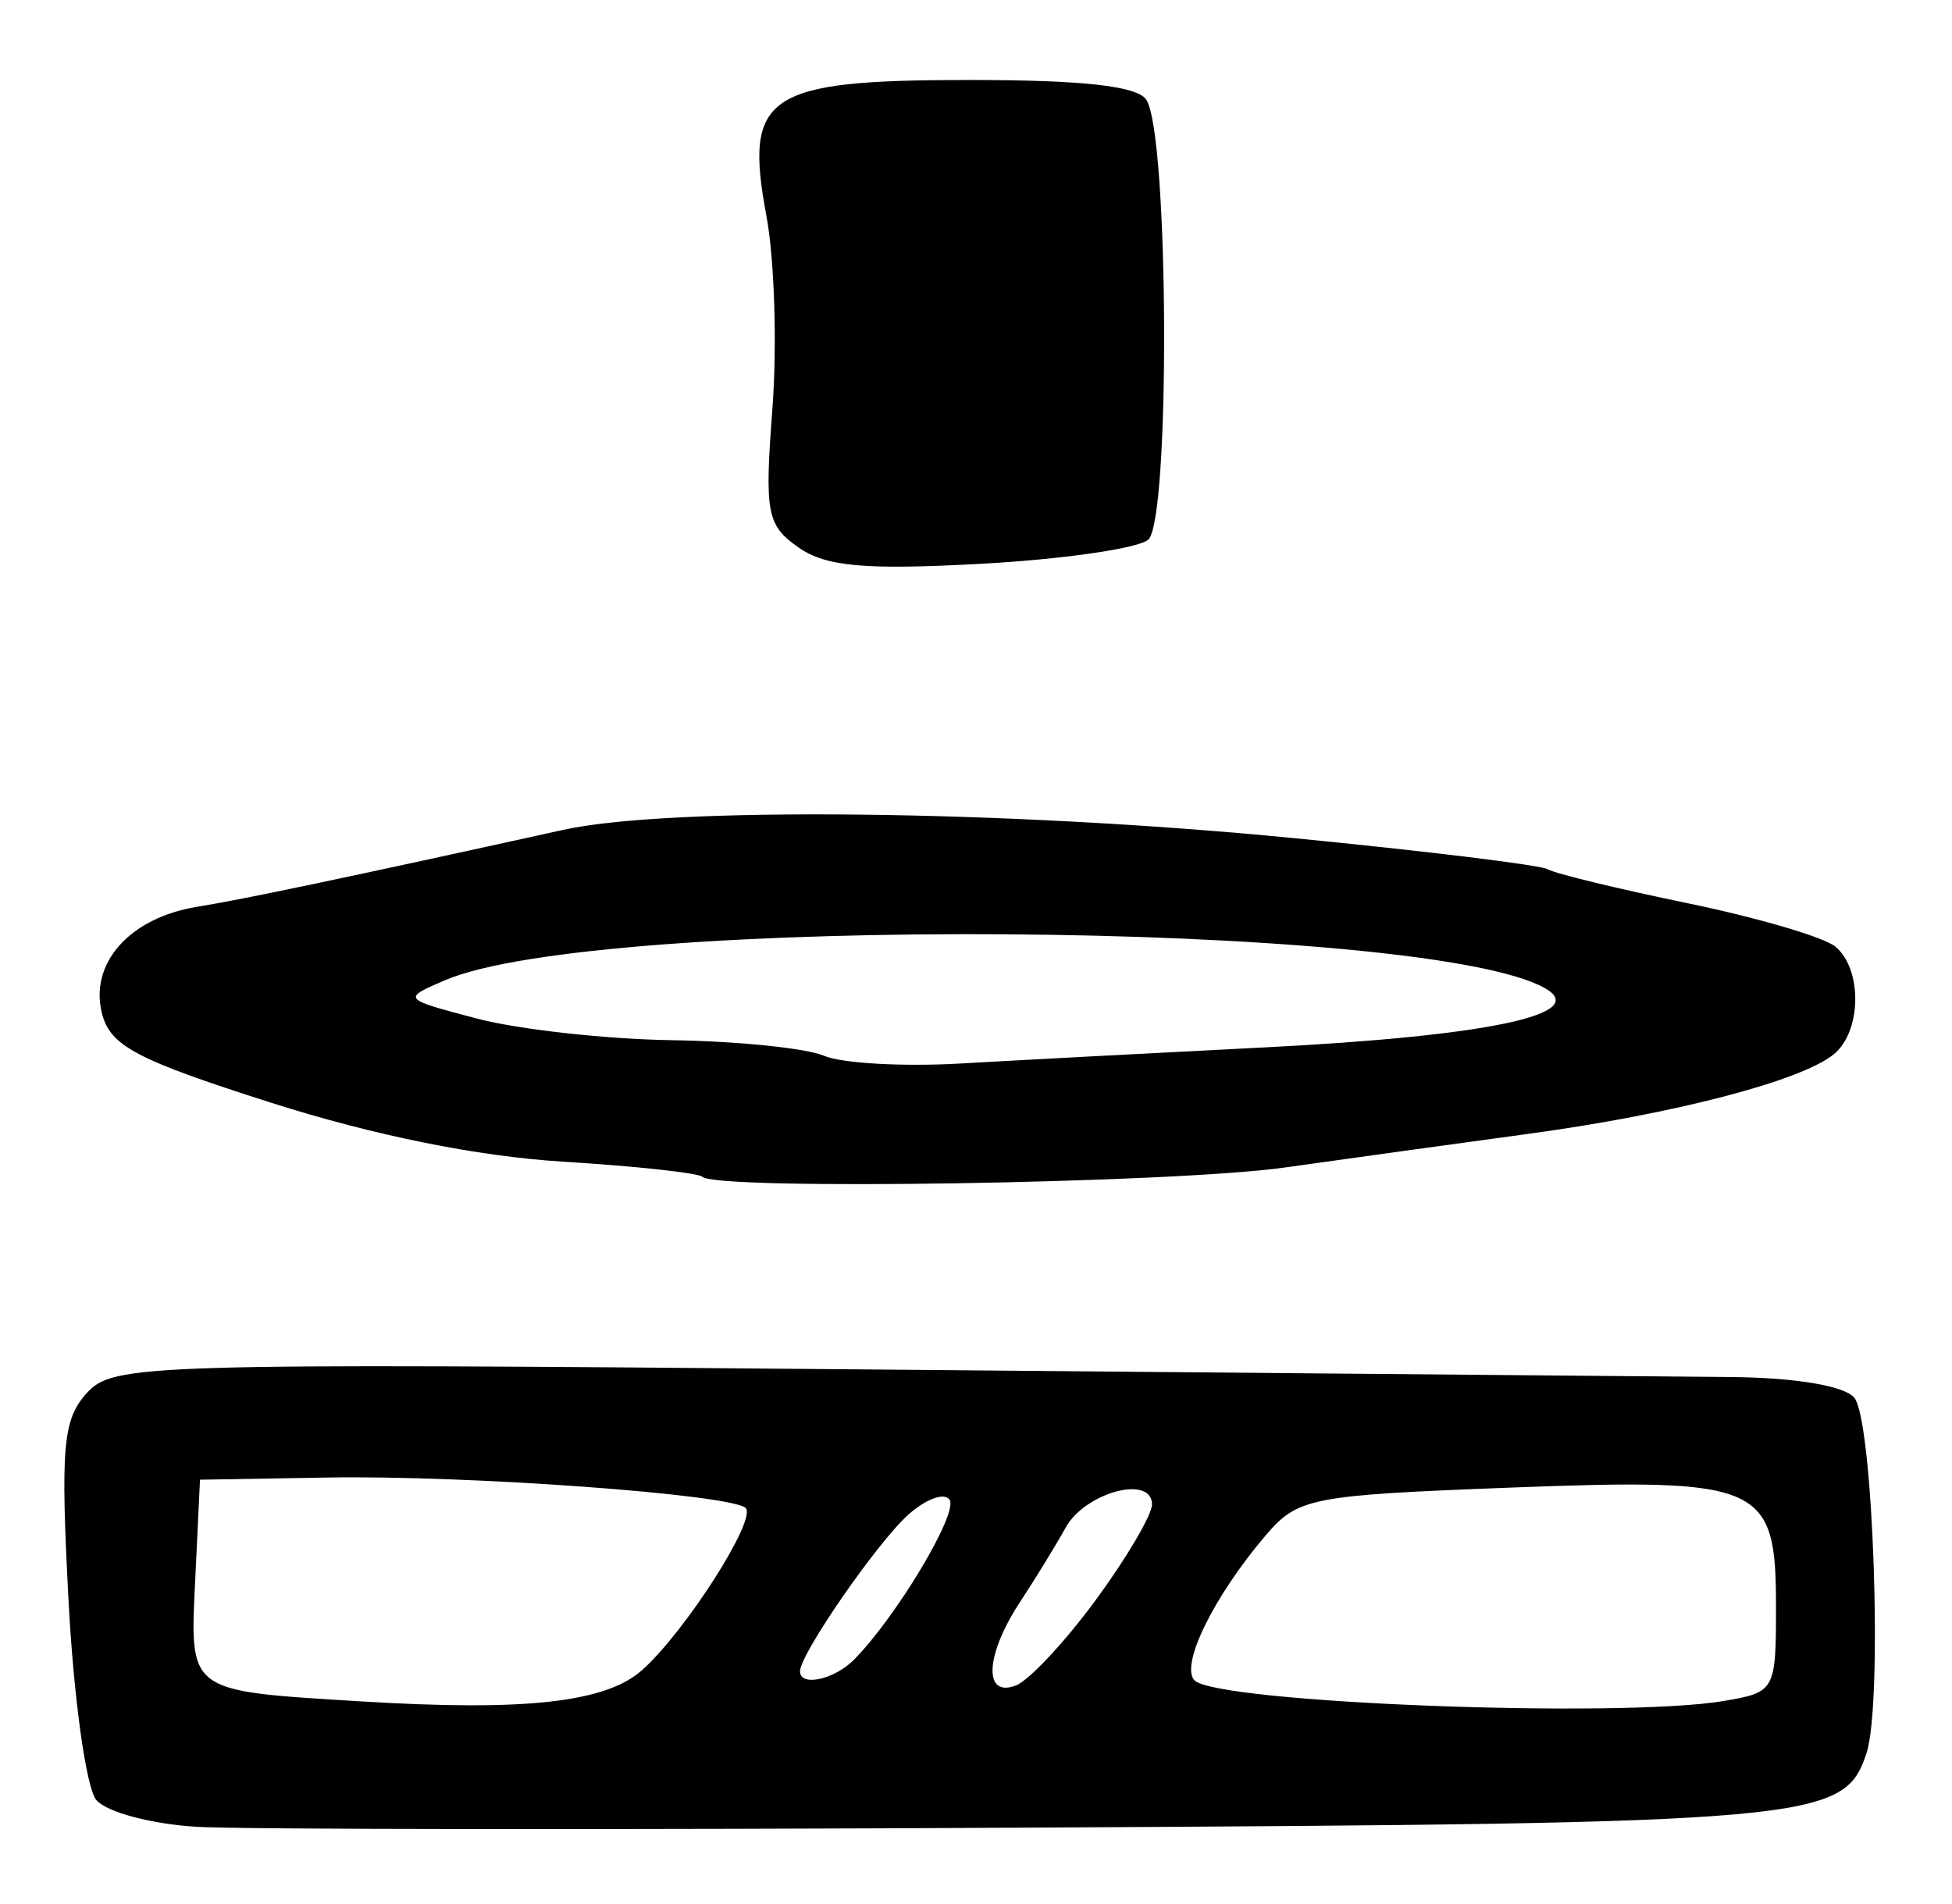<?xml version="1.0" encoding="UTF-8" standalone="no"?>
<!-- Created with Inkscape (http://www.inkscape.org/) -->

<svg
   version="1.1"
   id="svg2"
   width="162.667"
   height="158.667"
   viewBox="0 0 162.667 158.667"
   xmlns="http://www.w3.org/2000/svg"
   xmlns:svg="http://www.w3.org/2000/svg">
  <defs
     id="defs6" />
  <g
     id="g8">
    <path
       style="fill:#000000;stroke-width:1.333"
       d="M 16.442,152.267 C 12.652,152.048 8.862,151.039 8.021,150.025 7.179,149.011 6.14,141.538 5.712,133.417 5.037,120.626 5.239,118.314 7.224,116.12 c 2.203,-2.434 4.72,-2.51 65.2,-1.976 34.6,0.306 66.92,0.59 71.823,0.632 5.352,0.046 9.459,0.733 10.278,1.721 1.578,1.901 2.389,25.481 1.019,29.623 -1.875,5.669 -4.038,5.863 -69.544,6.212 -34.467,0.184 -65.768,0.155 -69.558,-0.065 z m 37.078,-13.073 c 3.608,-3.227 9.564,-12.555 8.62,-13.499 -1.138,-1.138 -23.091,-2.742 -34.807,-2.543 l -10.667,0.181 -0.396,8.292 c -0.453,9.486 -0.714,9.292 13.729,10.18 13.781,0.847 20.486,0.103 23.52,-2.611 z m 90.147,2.579 C 147.922,141.05 148,140.908 148,133.927 148,123.674 146.901,123.185 125.666,124 c -16.492,0.633 -17.52,0.836 -20.215,4 -4.319,5.07 -7.142,10.845 -5.898,12.064 1.913,1.875 35.489,3.175 44.113,1.709 z m -52.346,-8.423 c 2.573,-3.506 4.679,-7.085 4.679,-7.955 0,-2.504 -5.574,-1.007 -7.197,1.932 -0.808,1.464 -2.52,4.256 -3.803,6.206 -2.899,4.405 -3.078,8.002 -0.346,6.953 1.093,-0.42 4.093,-3.631 6.667,-7.137 z m -20.152,4.983 c 3.519,-3.564 8.675,-12.172 7.973,-13.31 -0.407,-0.659 -1.958,-0.108 -3.447,1.223 -2.599,2.323 -9.028,11.624 -9.028,13.06 0,1.31 2.859,0.692 4.503,-0.974 z M 58.53,98.086 C 58.21,97.766 52.977,97.198 46.9,96.823 39.778,96.383 31.134,94.636 22.577,91.906 11.335,88.32 9.178,87.178 8.493,84.449 7.444,80.272 10.826,76.489 16.417,75.584 c 3.838,-0.621 12.59,-2.461 30.518,-6.415 8.887,-1.96 36.906,-1.65 60.716,0.672 11.175,1.09 20.78,2.267 21.344,2.616 0.565,0.349 5.798,1.62 11.629,2.824 5.832,1.205 11.377,2.832 12.322,3.617 2.262,1.877 2.199,7.043 -0.109,8.958 -2.679,2.224 -13.345,5.006 -25.505,6.654 -5.867,0.795 -14.982,2.055 -20.255,2.8 -9.36,1.323 -47.393,1.929 -48.548,0.774 z M 105.333,87.304 c 18.675,-0.946 27.288,-2.77 23.388,-4.954 -10.039,-5.618 -78.95,-6.104 -91.642,-0.646 -3.583,1.541 -3.58,1.545 2.667,3.193 3.44,0.908 10.754,1.719 16.254,1.803 5.5,0.084 11.2,0.668 12.667,1.298 1.467,0.63 6.567,0.921 11.333,0.647 4.767,-0.274 16.167,-0.878 25.333,-1.343 z M 66.543,45.63 C 63.896,43.776 63.708,42.775 64.367,34.064 64.763,28.819 64.542,21.608 63.875,18.038 61.98,7.893 63.805,6.667 80.795,6.667 c 9.533,0 14.029,0.508 14.746,1.667 1.878,3.034 1.993,35.18 0.132,36.662 -0.92,0.732 -7.199,1.631 -13.953,1.998 -9.649,0.524 -12.901,0.232 -15.177,-1.363 z"
       id="path30" />
  </g>
</svg>
